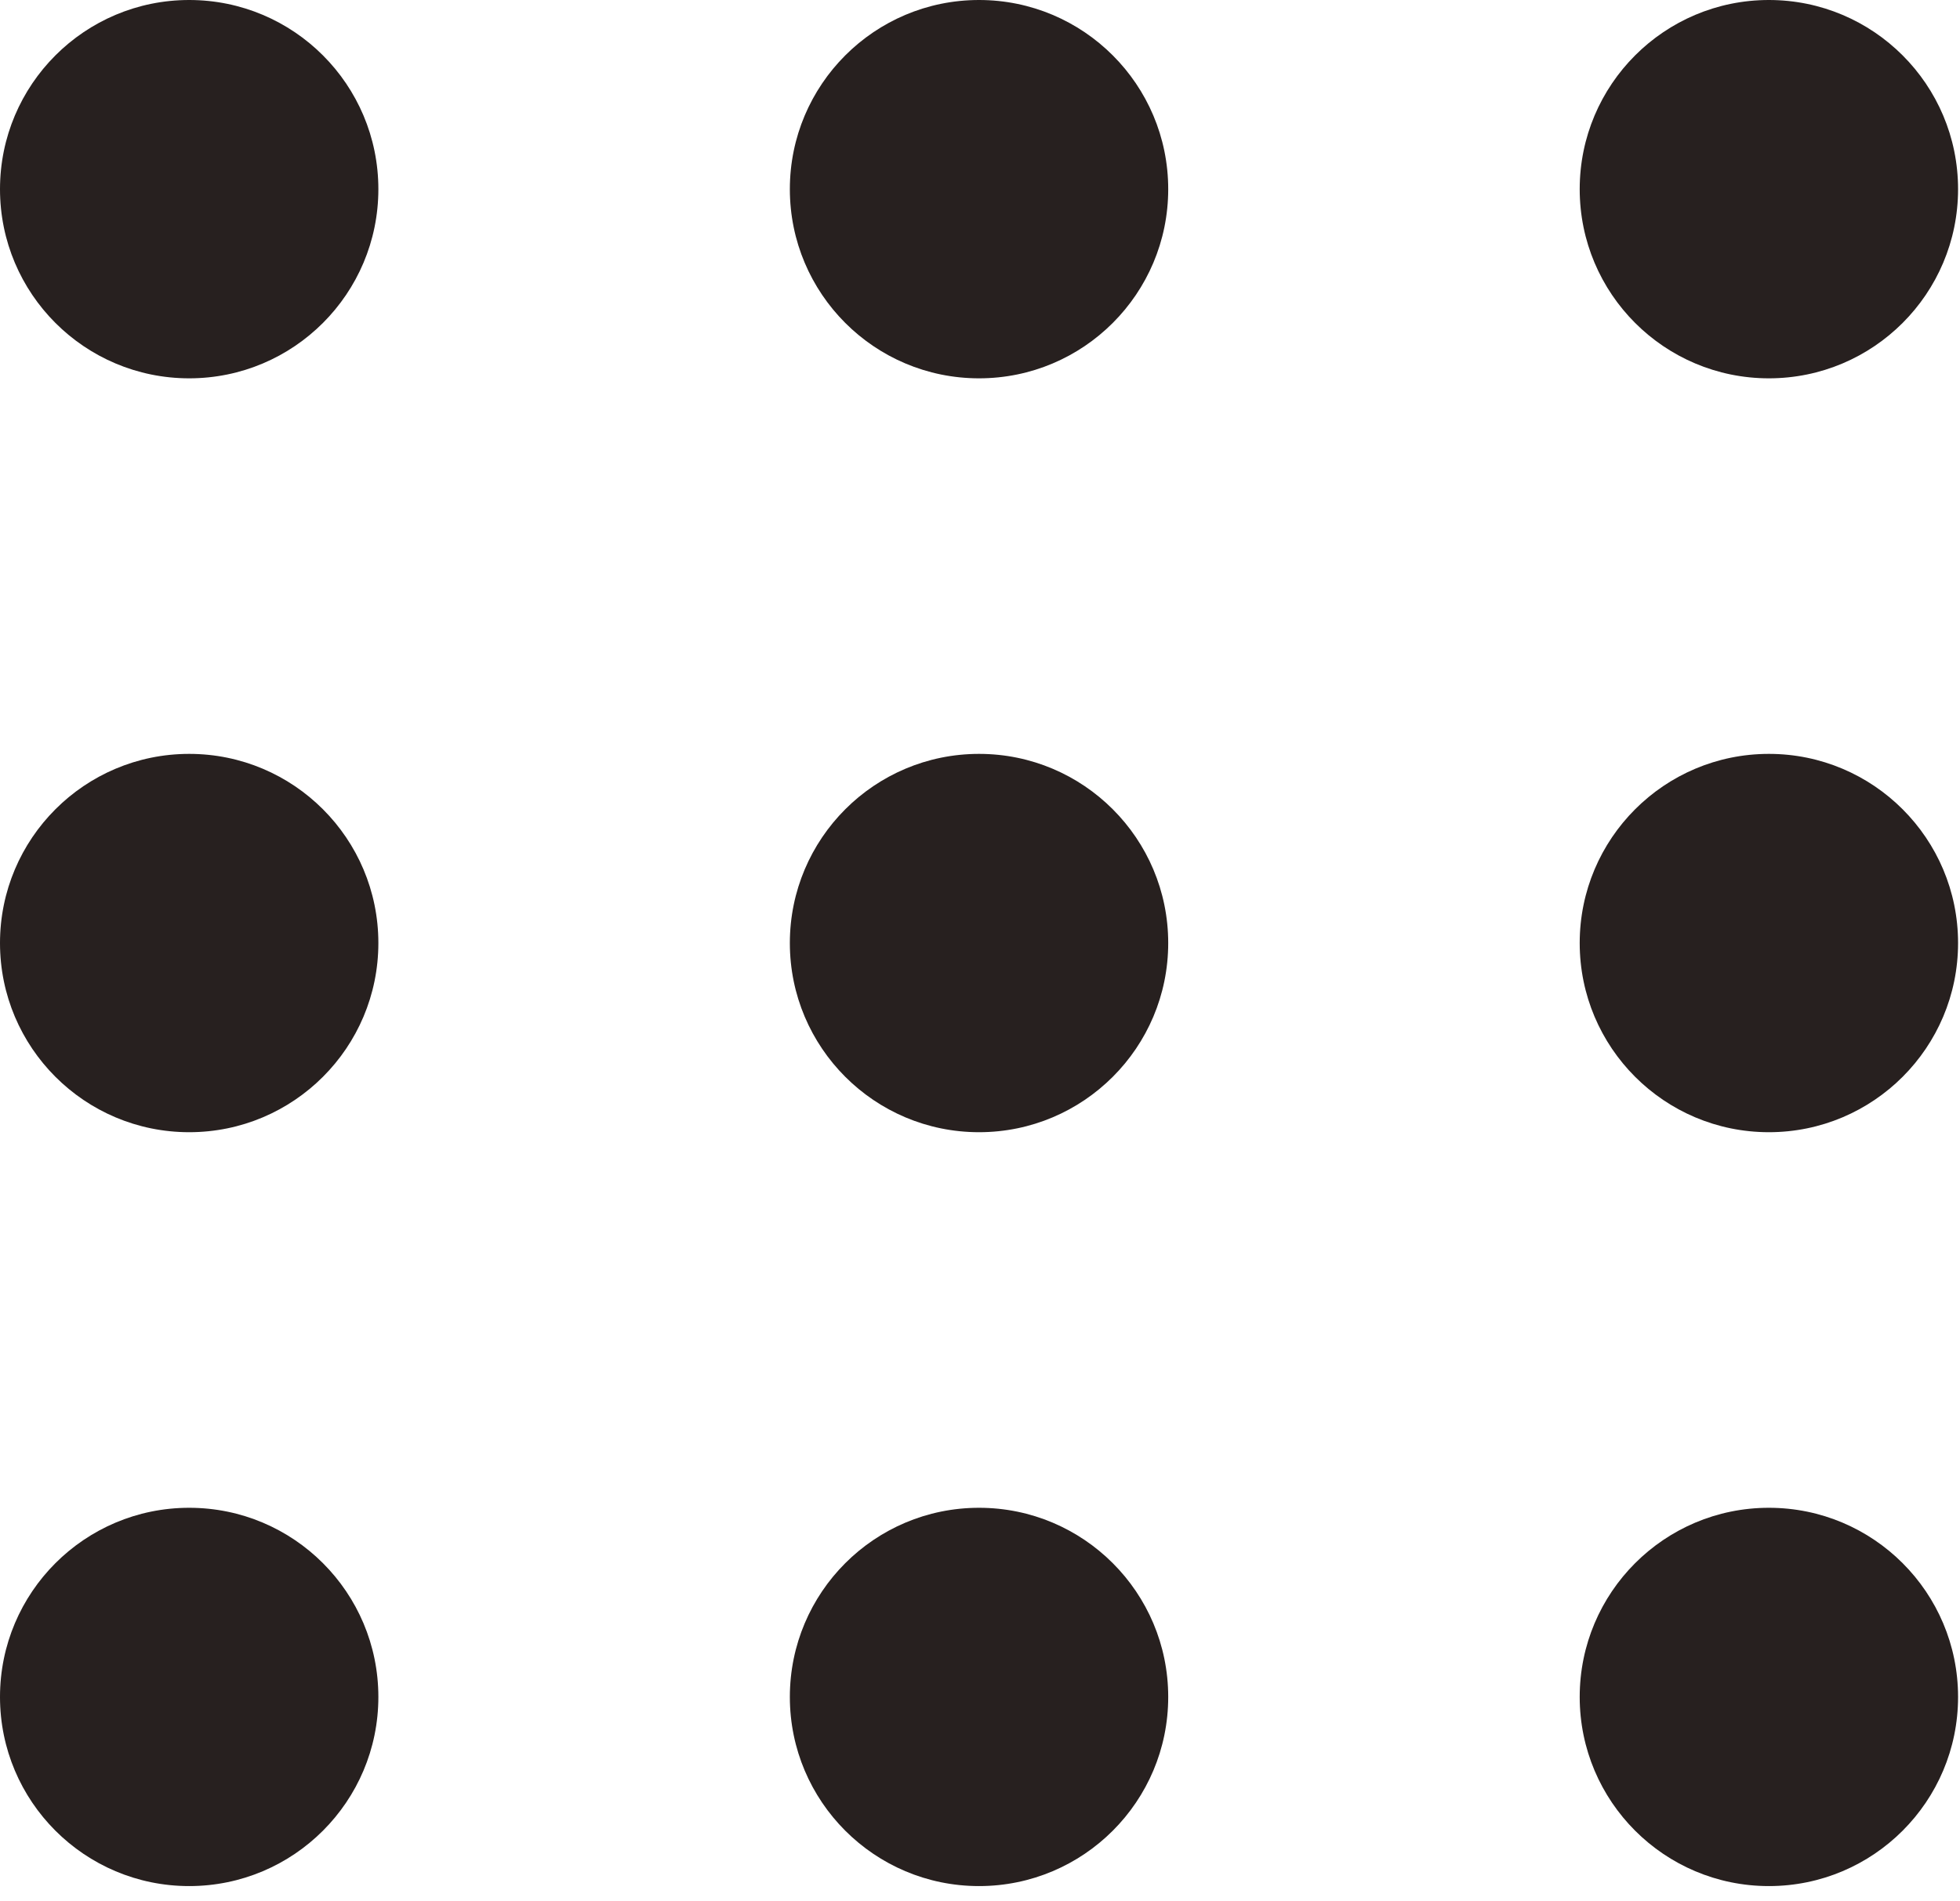 <svg width="67" height="65" viewBox="0 0 67 65" fill="none" xmlns="http://www.w3.org/2000/svg">
<path d="M6.467 12.934C10.039 12.934 12.934 10.039 12.934 6.467C12.934 2.895 10.039 0 6.467 0C2.895 0 0 2.895 0 6.467C0 10.039 2.895 12.934 6.467 12.934Z" fill="#27201F"/>
<path d="M6.467 38.707C10.039 38.707 12.934 35.812 12.934 32.24C12.934 28.669 10.039 25.773 6.467 25.773C2.895 25.773 0 28.669 0 32.24C0 35.812 2.895 38.707 6.467 38.707Z" fill="#27201F"/>
<path d="M6.467 64.48C10.039 64.48 12.934 61.585 12.934 58.014C12.934 54.442 10.039 51.547 6.467 51.547C2.895 51.547 0 54.442 0 58.014C0 61.585 2.895 64.48 6.467 64.48Z" fill="#27201F"/>
<path d="M33.467 12.934C37.038 12.934 39.934 10.039 39.934 6.467C39.934 2.895 37.038 0 33.467 0C29.895 0 27 2.895 27 6.467C27 10.039 29.895 12.934 33.467 12.934Z" fill="#27201F"/>
<path d="M33.467 38.707C37.038 38.707 39.934 35.812 39.934 32.24C39.934 28.669 37.038 25.773 33.467 25.773C29.895 25.773 27 28.669 27 32.24C27 35.812 29.895 38.707 33.467 38.707Z" fill="#27201F"/>
<path d="M33.467 64.48C37.038 64.48 39.934 61.585 39.934 58.014C39.934 54.442 37.038 51.547 33.467 51.547C29.895 51.547 27 54.442 27 58.014C27 61.585 29.895 64.48 33.467 64.48Z" fill="#27201F"/>
<path d="M60.467 12.934C64.038 12.934 66.934 10.039 66.934 6.467C66.934 2.895 64.038 0 60.467 0C56.895 0 54 2.895 54 6.467C54 10.039 56.895 12.934 60.467 12.934Z" fill="#27201F"/>
<path d="M60.467 38.707C64.038 38.707 66.934 35.812 66.934 32.24C66.934 28.669 64.038 25.773 60.467 25.773C56.895 25.773 54 28.669 54 32.24C54 35.812 56.895 38.707 60.467 38.707Z" fill="#27201F"/>
<path d="M60.467 64.48C64.038 64.48 66.934 61.585 66.934 58.014C66.934 54.442 64.038 51.547 60.467 51.547C56.895 51.547 54 54.442 54 58.014C54 61.585 56.895 64.48 60.467 64.48Z" fill="#27201F"/>
</svg>

